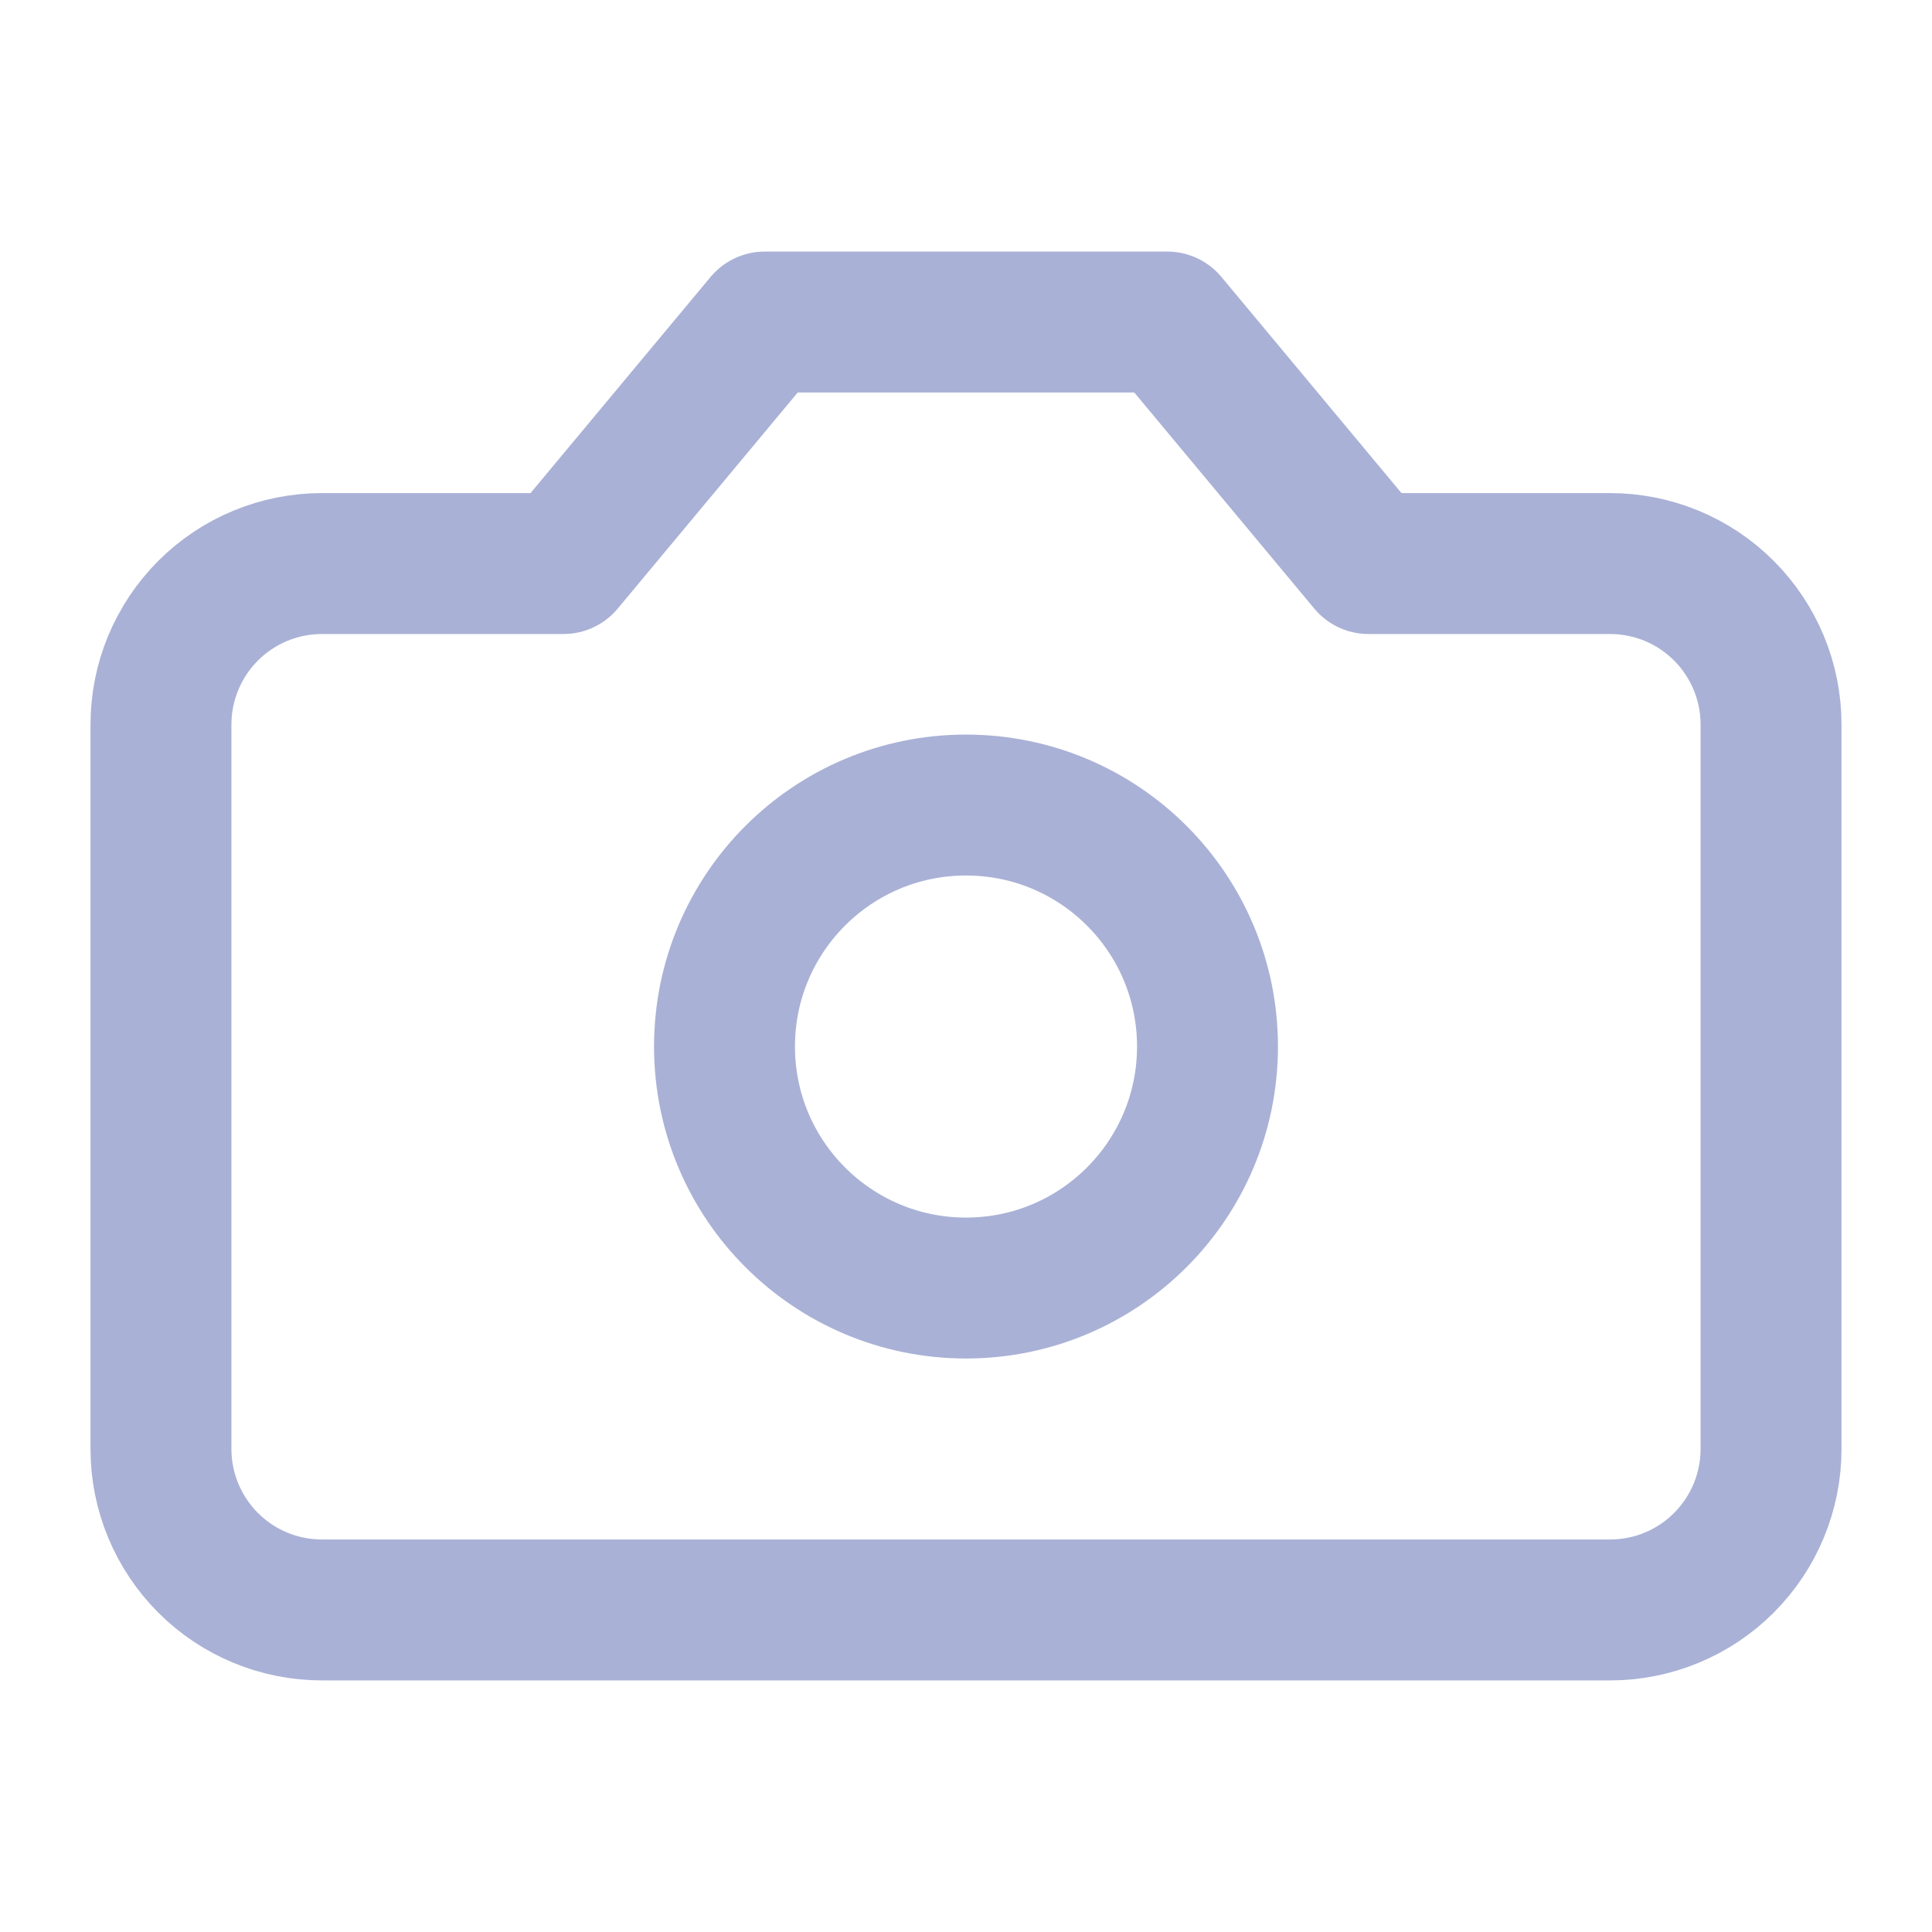 <svg width="16" height="16" viewBox="0 0 16 16" fill="none" xmlns="http://www.w3.org/2000/svg">
<path d="M9.667 2.667H6.333L4.667 4.667H2.667C2.313 4.667 1.974 4.807 1.724 5.057C1.474 5.307 1.333 5.646 1.333 6V12C1.333 12.354 1.474 12.693 1.724 12.943C1.974 13.193 2.313 13.333 2.667 13.333H13.333C13.687 13.333 14.026 13.193 14.276 12.943C14.526 12.693 14.667 12.354 14.667 12V6C14.667 5.646 14.526 5.307 14.276 5.057C14.026 4.807 13.687 4.667 13.333 4.667H11.333L9.667 2.667Z" stroke="#A9B1D6" stroke-width="1.167" stroke-linecap="round" stroke-linejoin="round"/>
<path d="M8 10.667C9.105 10.667 10 9.771 10 8.667C10 7.562 9.105 6.667 8 6.667C6.895 6.667 6 7.562 6 8.667C6 9.771 6.895 10.667 8 10.667Z" stroke="#A9B1D6" stroke-width="1.167" stroke-linecap="round" stroke-linejoin="round"/>
</svg>
